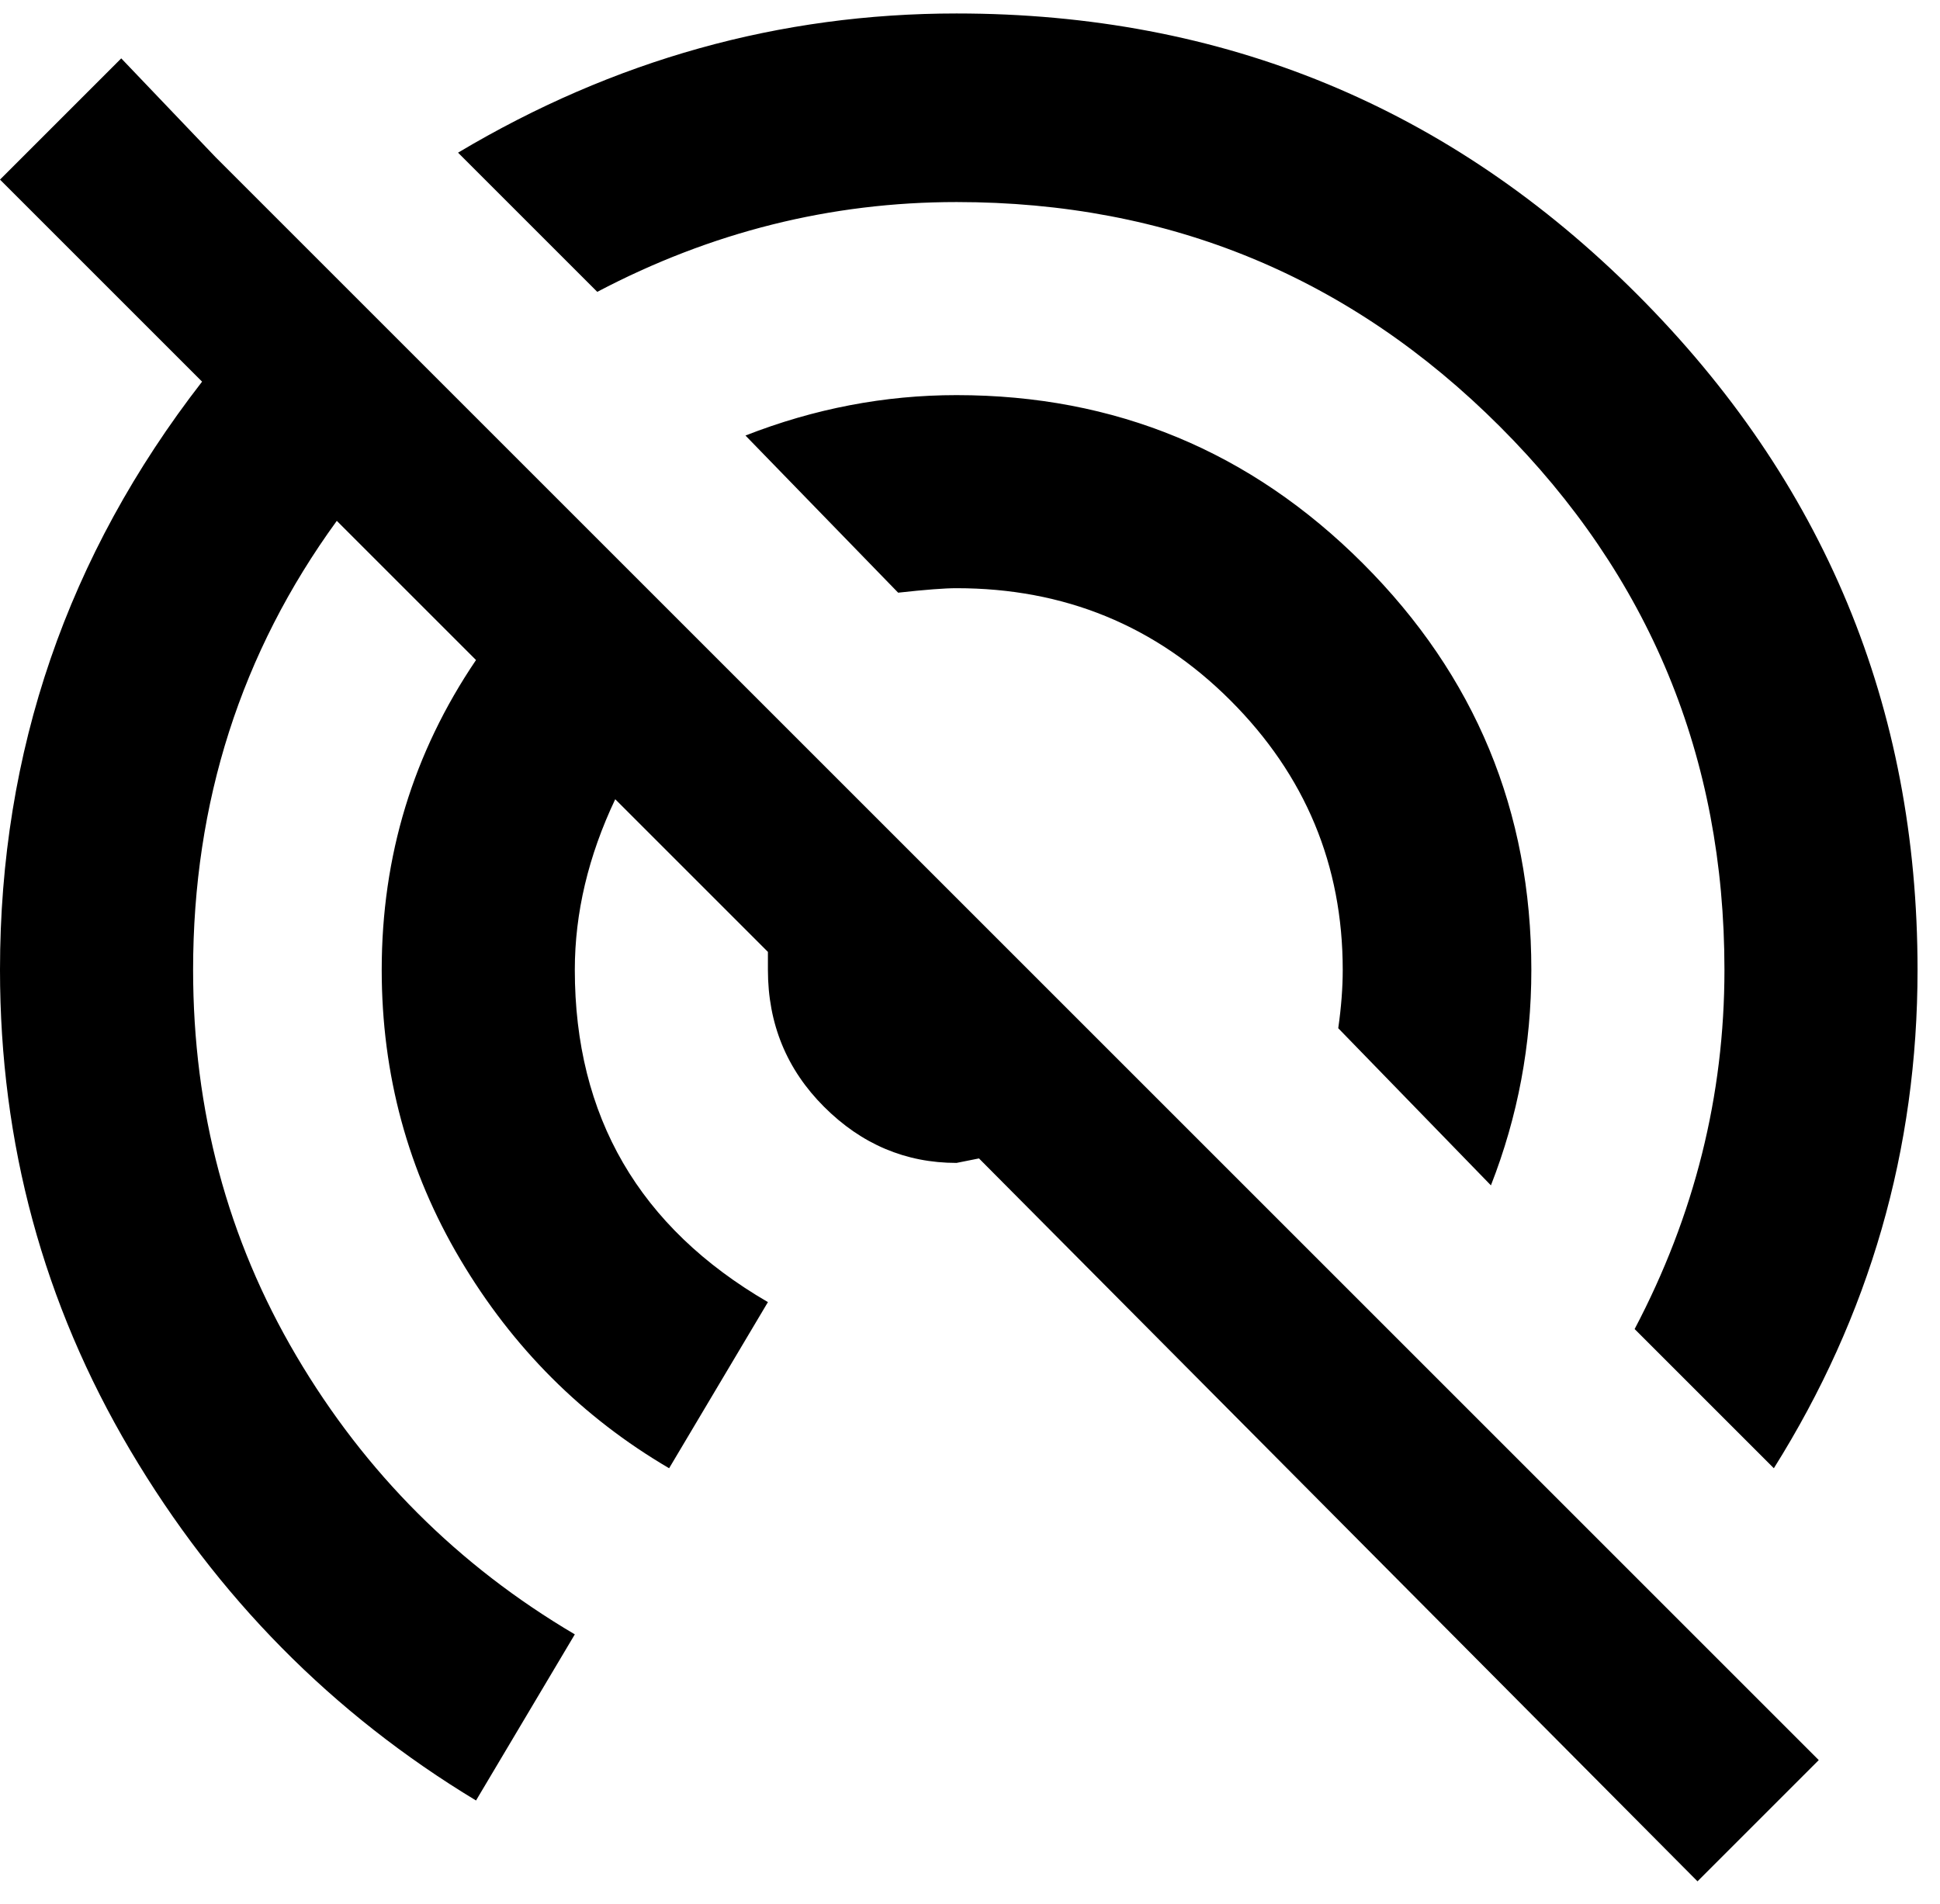 <svg xmlns="http://www.w3.org/2000/svg" xmlns:xlink="http://www.w3.org/1999/xlink" width="432" height="424" viewBox="0 0 432 424"><path fill="currentColor" d="m332 264l-34-35q1-7 1-13q0-35-25-60t-61-25q-4 0-13 1l-34-35q23-9 47-9q53 0 90.5 37.5T341 216q0 25-9 48M213 45q-42 0-80 20l-31-31Q154 3 213 3q89 0 151.5 62.5T427 216q0 60-32 111l-31-31q20-38 20-80q0-71-50-121T213 45M27 13l21 22l357 357l-27 27l-160-161l-5 1q-17 0-29.5-12.5T171 216v-4l-34-34q-9 19-9 38q0 49 43 74l-22 37q-29-17-46.5-46.5T85 216q0-38 21-69l-31-31q-32 44-32 100q0 47 23 86t62 62l-22 37q-48-29-77-78T0 216q0-73 45-131L0 40z"/></svg>